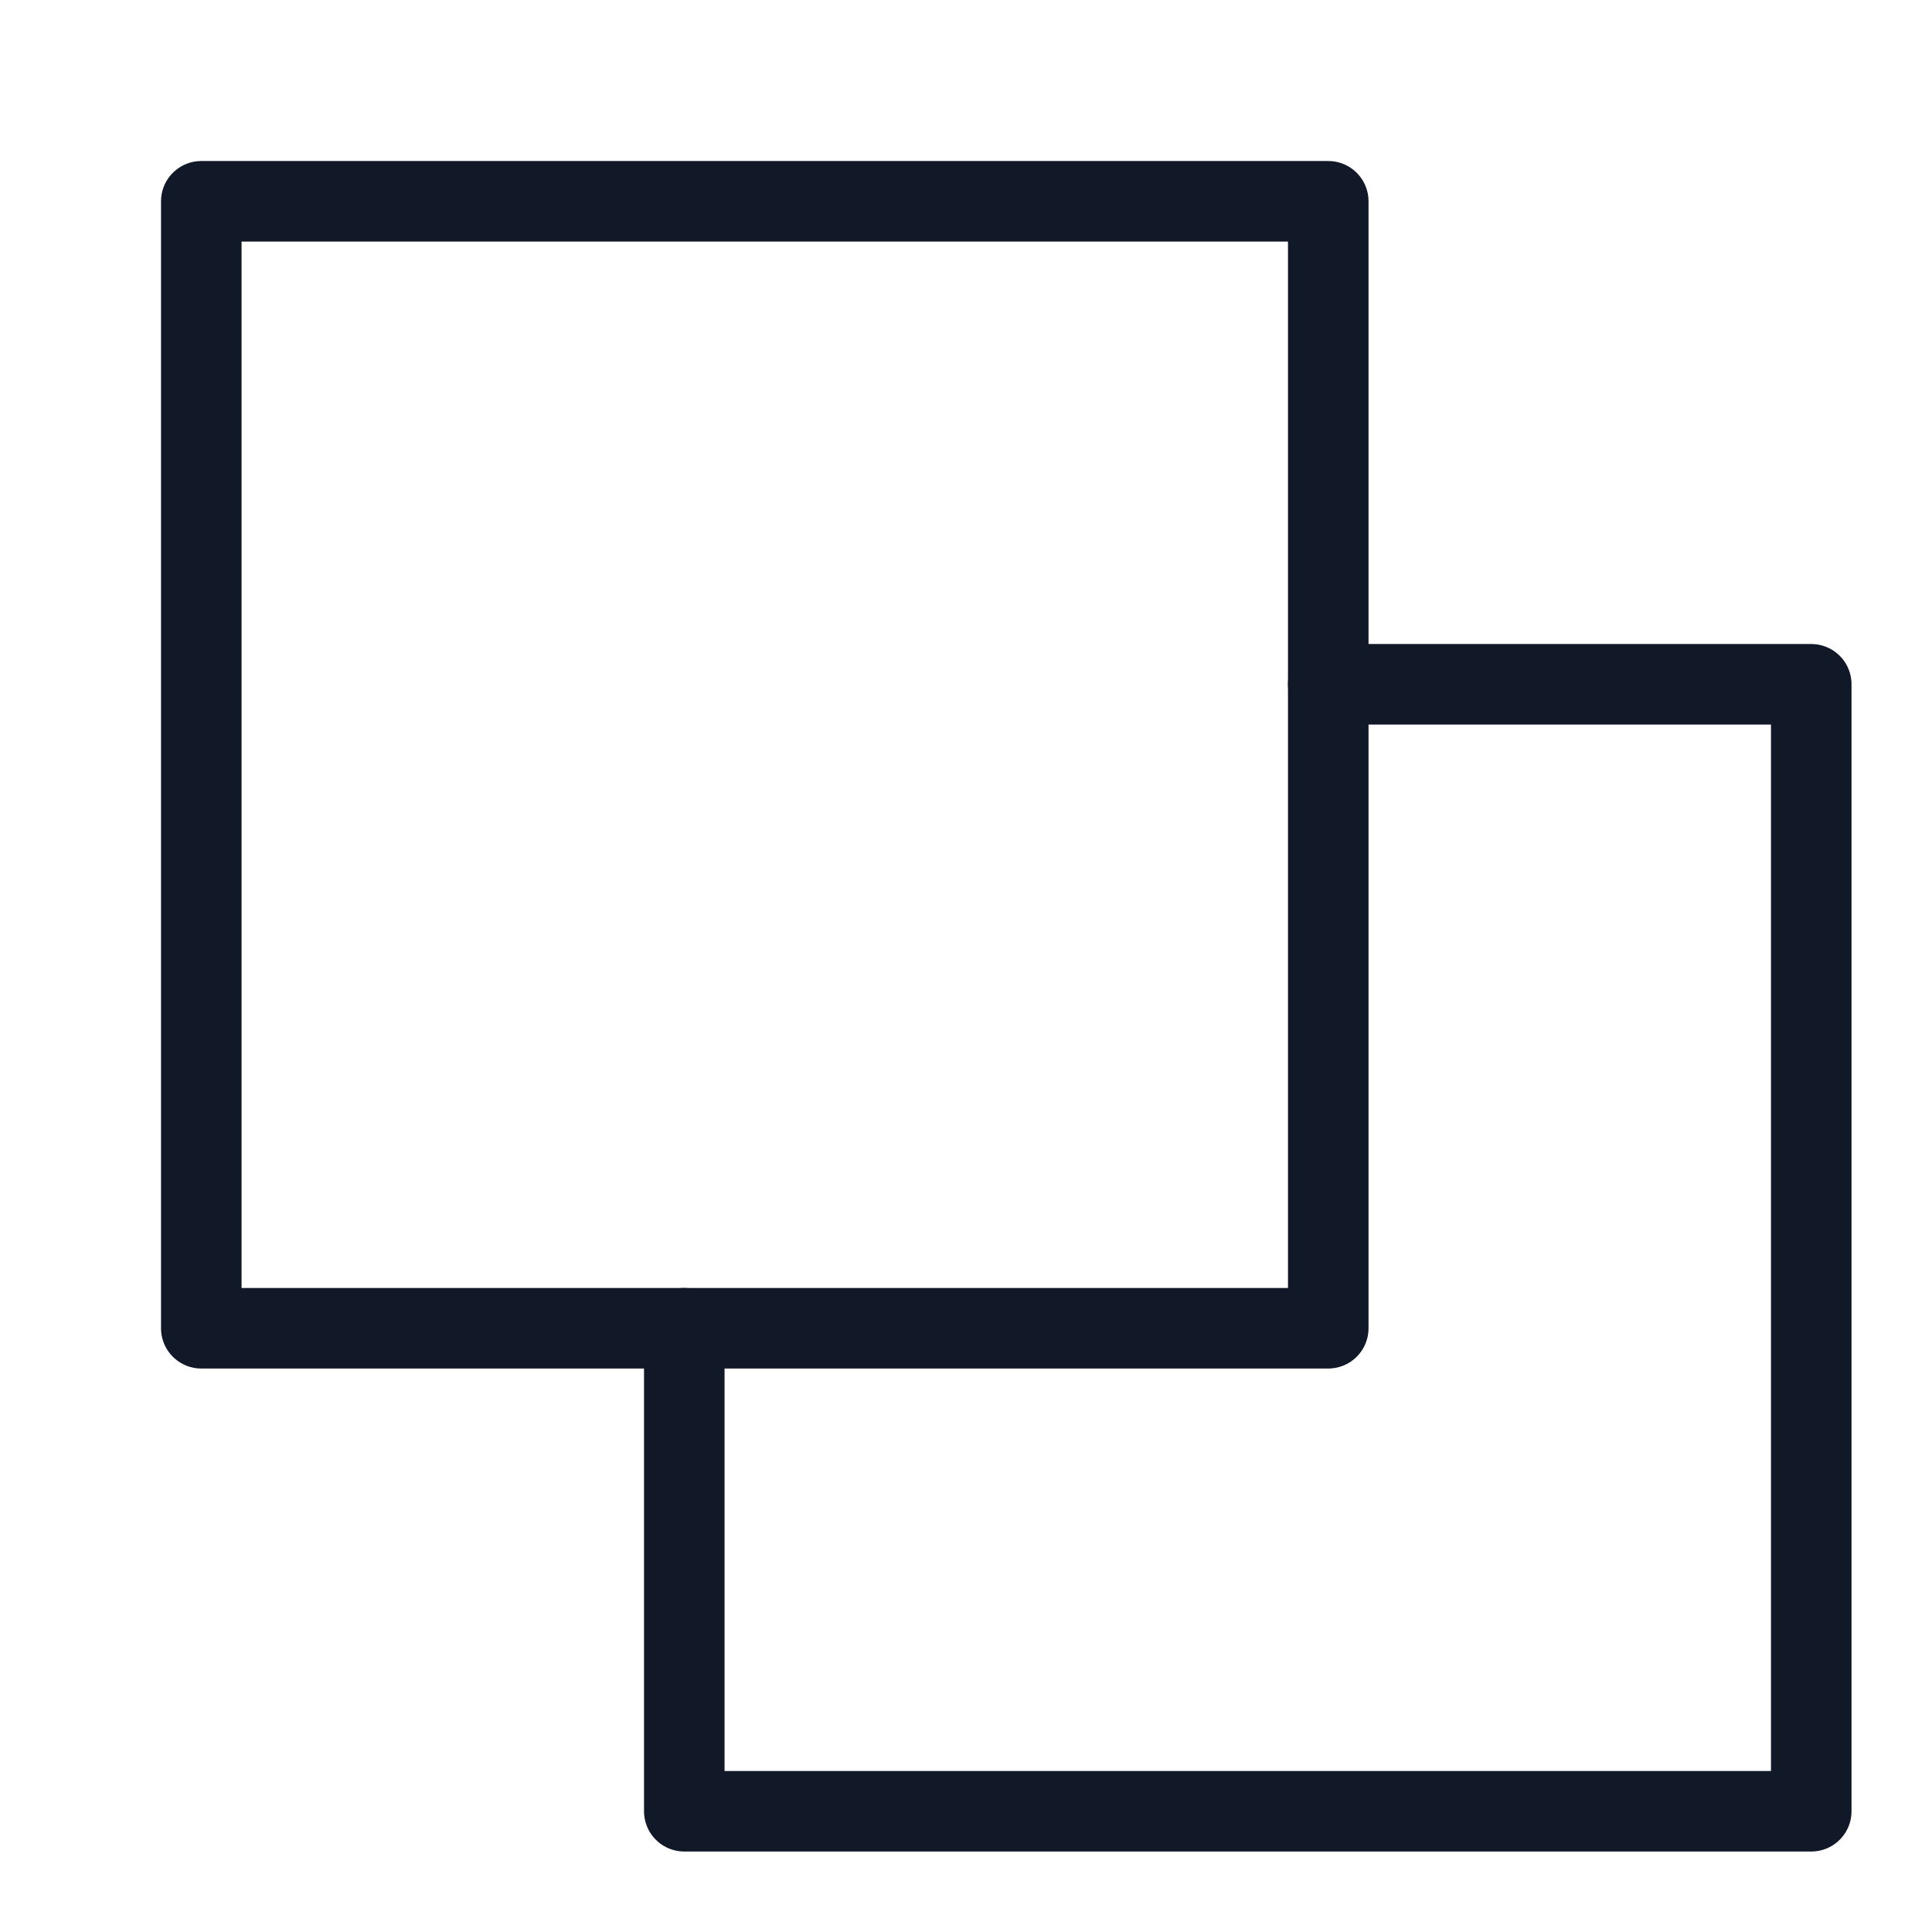 <svg width="16" height="16" viewBox="0 0 16 16" fill="none" xmlns="http://www.w3.org/2000/svg">
<path d="M11 5.667H15V15H5.667V11" stroke="#111827" stroke-width="0.667" stroke-linecap="round" stroke-linejoin="round"/>
<path d="M11 1.667H1.667V11H11V1.667Z" stroke="#111827" stroke-width="0.667" stroke-linecap="round" stroke-linejoin="round"/>
</svg>
